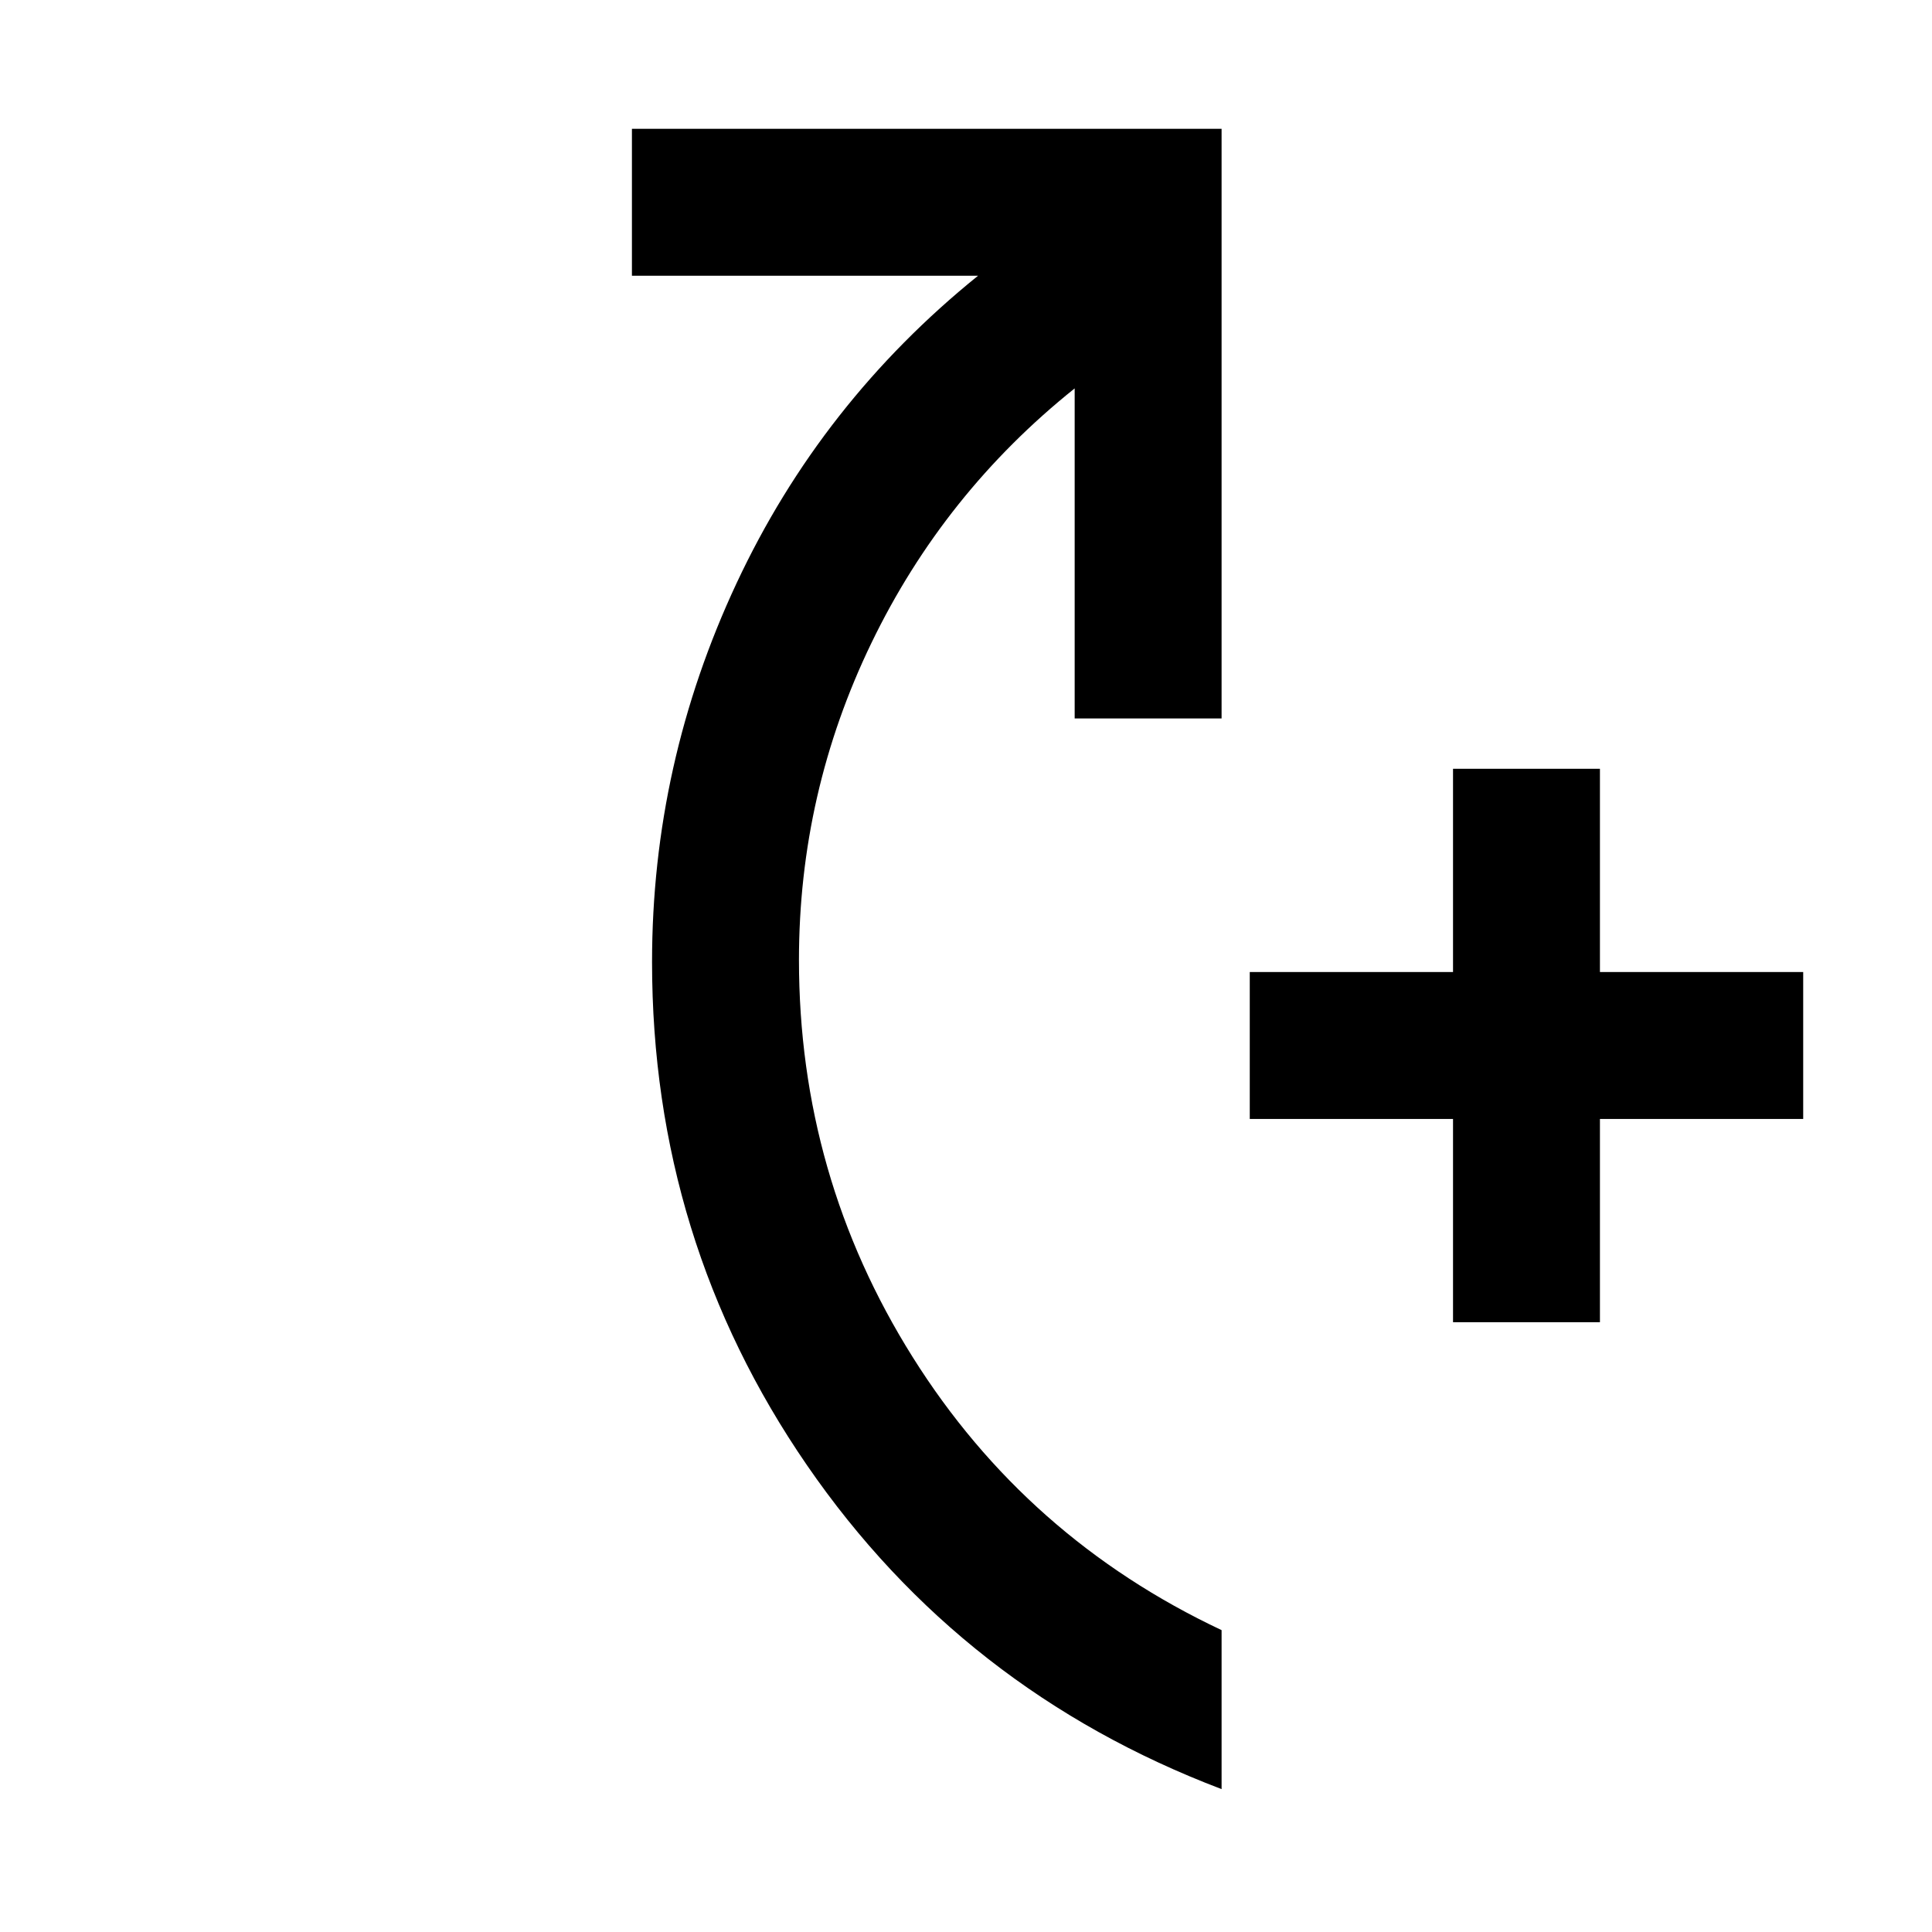 <svg xmlns="http://www.w3.org/2000/svg" height="48" viewBox="0 -960 960 960" width="48"><path d="M722-303v-101H621v-73h101v-101h73v101h101v73H795v101h-73ZM607-71q-129-49-206-160.91T324-482q0-98.45 42-188.22Q408-760 486-823H314v-73h293v293h-73v-164q-65 52-101 126.5-36 74.49-36 157.5 0 107.35 56.5 197.33Q510-195.69 607-150v79Z"/></svg>